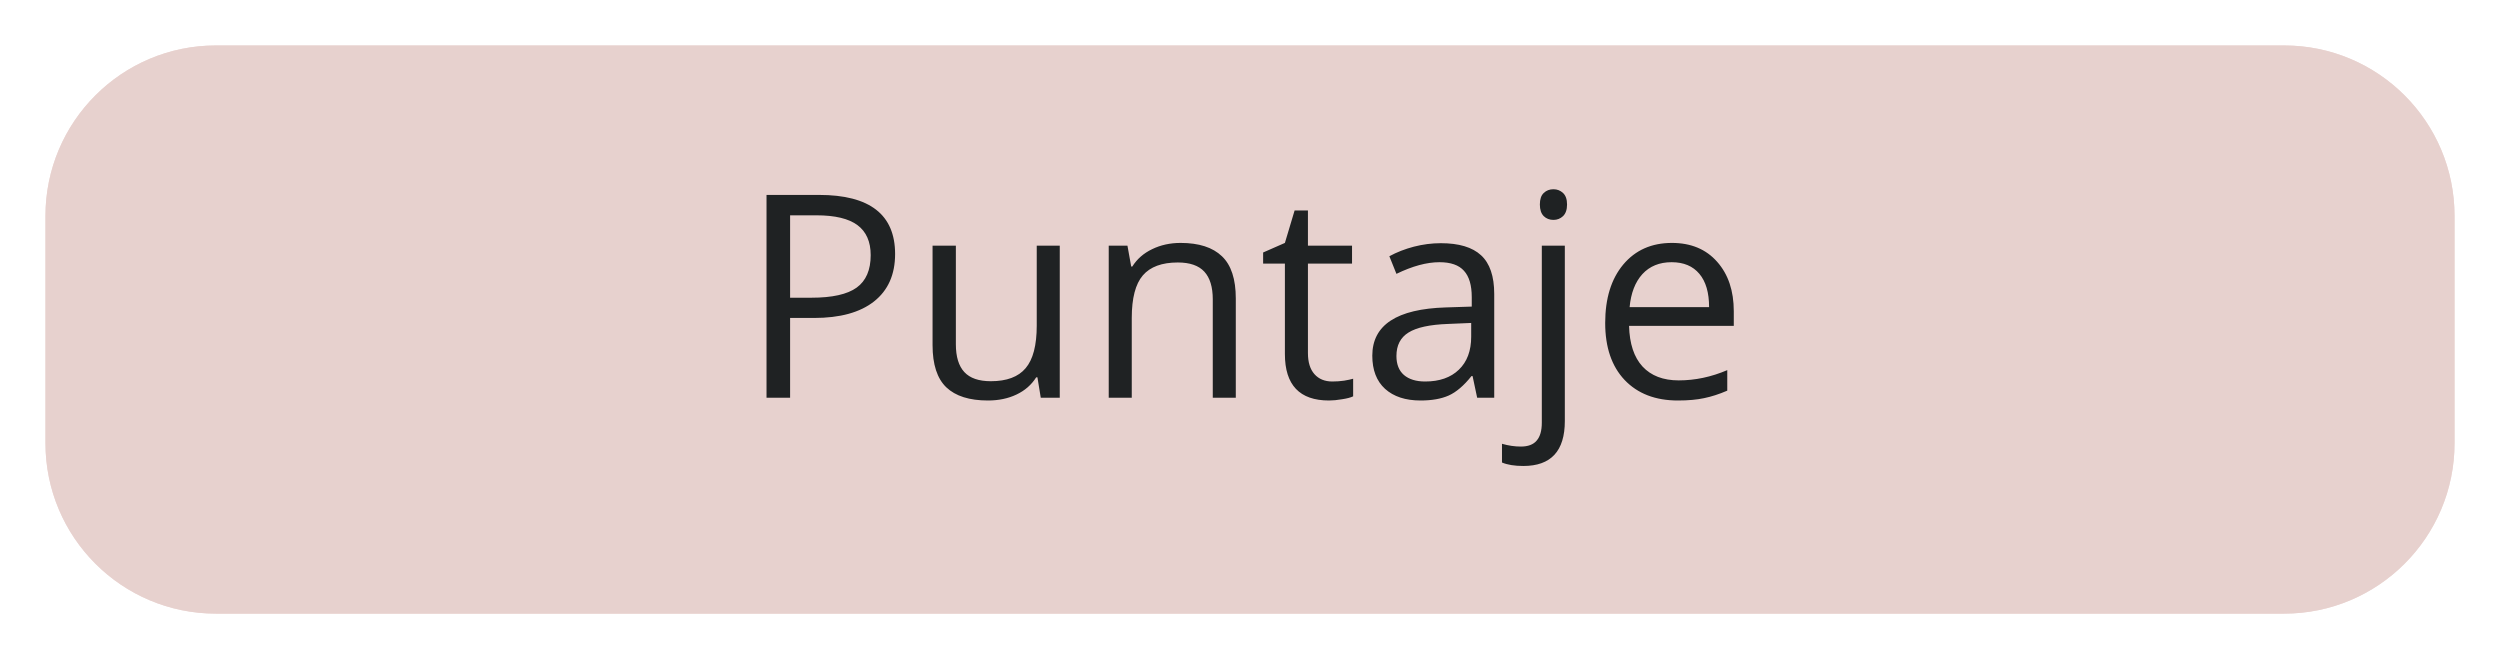 <svg width="220" height="58" viewBox="0 0 220 58" fill="none" xmlns="http://www.w3.org/2000/svg">
<g filter="url(#filter0_d_22_3)">
<path d="M4 15C4 6.716 10.716 0 19 0H201C209.284 0 216 6.716 216 15V35C216 43.284 209.284 50 201 50H19C10.716 50 4 43.284 4 35V15Z" fill="#F0DEDC"/>
</g>
<g filter="url(#filter1_d_22_3)">
<path d="M4 15C4 6.716 10.716 0 19 0H201C209.284 0 216 6.716 216 15V35C216 43.284 209.284 50 201 50H19C10.716 50 4 43.284 4 35V15Z" fill="#E7D1CE"/>
</g>
<path d="M78.769 22.354C78.769 24.16 78.151 25.552 76.914 26.528C75.685 27.497 73.923 27.981 71.628 27.981H69.529V35H67.454V17.153H72.08C76.54 17.153 78.769 18.887 78.769 22.354ZM69.529 26.199H71.397C73.236 26.199 74.566 25.902 75.388 25.308C76.21 24.713 76.621 23.761 76.621 22.451C76.621 21.271 76.234 20.392 75.461 19.814C74.688 19.237 73.484 18.948 71.848 18.948H69.529V26.199ZM84.116 21.621V30.3C84.116 31.391 84.364 32.205 84.861 32.742C85.357 33.279 86.134 33.547 87.192 33.547C88.592 33.547 89.613 33.165 90.256 32.4C90.907 31.635 91.233 30.386 91.233 28.652V21.621H93.259V35H91.587L91.294 33.206H91.184C90.769 33.865 90.191 34.369 89.451 34.719C88.718 35.069 87.88 35.244 86.936 35.244C85.308 35.244 84.088 34.858 83.274 34.084C82.468 33.311 82.065 32.074 82.065 30.373V21.621H84.116ZM106.724 35V26.345C106.724 25.255 106.475 24.441 105.979 23.904C105.483 23.367 104.705 23.098 103.647 23.098C102.248 23.098 101.222 23.477 100.571 24.233C99.92 24.99 99.595 26.239 99.595 27.981V35H97.568V21.621H99.216L99.546 23.452H99.644C100.059 22.793 100.64 22.284 101.389 21.926C102.138 21.56 102.972 21.377 103.892 21.377C105.503 21.377 106.715 21.768 107.529 22.549C108.343 23.322 108.75 24.563 108.75 26.272V35H106.724ZM117.246 33.572C117.604 33.572 117.95 33.547 118.284 33.498C118.617 33.442 118.882 33.385 119.077 33.328V34.878C118.857 34.984 118.532 35.069 118.101 35.134C117.677 35.208 117.295 35.244 116.953 35.244C114.365 35.244 113.071 33.881 113.071 31.155V23.196H111.155V22.219L113.071 21.377L113.926 18.52H115.098V21.621H118.979V23.196H115.098V31.069C115.098 31.875 115.289 32.493 115.671 32.925C116.054 33.356 116.579 33.572 117.246 33.572ZM129.99 35L129.587 33.096H129.49C128.822 33.934 128.155 34.504 127.488 34.805C126.829 35.098 126.003 35.244 125.01 35.244C123.683 35.244 122.642 34.902 121.885 34.219C121.136 33.535 120.762 32.563 120.762 31.301C120.762 28.599 122.922 27.183 127.244 27.053L129.514 26.98V26.15C129.514 25.1 129.286 24.327 128.831 23.831C128.383 23.326 127.663 23.074 126.67 23.074C125.555 23.074 124.294 23.416 122.886 24.099L122.263 22.549C122.922 22.191 123.643 21.91 124.424 21.706C125.213 21.503 126.003 21.401 126.792 21.401C128.387 21.401 129.567 21.755 130.332 22.463C131.105 23.171 131.492 24.307 131.492 25.869V35H129.99ZM125.413 33.572C126.674 33.572 127.663 33.226 128.379 32.534C129.103 31.842 129.465 30.874 129.465 29.629V28.42L127.439 28.506C125.828 28.563 124.664 28.815 123.948 29.263C123.24 29.702 122.886 30.39 122.886 31.326C122.886 32.058 123.105 32.616 123.545 32.998C123.993 33.38 124.615 33.572 125.413 33.572ZM134.055 41.006C133.282 41.006 132.655 40.904 132.175 40.701V39.053C132.737 39.215 133.29 39.297 133.835 39.297C134.47 39.297 134.934 39.122 135.227 38.772C135.528 38.43 135.679 37.905 135.679 37.197V21.621H137.705V37.051C137.705 39.688 136.488 41.006 134.055 41.006ZM135.508 17.996C135.508 17.532 135.622 17.194 135.85 16.982C136.077 16.763 136.362 16.653 136.704 16.653C137.03 16.653 137.31 16.763 137.546 16.982C137.782 17.202 137.9 17.54 137.9 17.996C137.9 18.451 137.782 18.793 137.546 19.021C137.31 19.241 137.03 19.351 136.704 19.351C136.362 19.351 136.077 19.241 135.85 19.021C135.622 18.793 135.508 18.451 135.508 17.996ZM147.654 35.244C145.676 35.244 144.114 34.642 142.966 33.438C141.827 32.233 141.257 30.561 141.257 28.42C141.257 26.264 141.786 24.551 142.844 23.281C143.91 22.012 145.339 21.377 147.129 21.377C148.805 21.377 150.132 21.93 151.108 23.037C152.085 24.136 152.573 25.588 152.573 27.395V28.677H143.357C143.398 30.247 143.792 31.44 144.541 32.253C145.298 33.067 146.36 33.474 147.727 33.474C149.167 33.474 150.592 33.173 152 32.571V34.377C151.283 34.687 150.604 34.906 149.961 35.037C149.326 35.175 148.557 35.244 147.654 35.244ZM147.104 23.074C146.03 23.074 145.172 23.424 144.529 24.123C143.894 24.823 143.52 25.792 143.406 27.029H150.4C150.4 25.751 150.116 24.775 149.546 24.099C148.976 23.416 148.162 23.074 147.104 23.074Z" fill="#1F2223"/>
<defs>
<filter id="filter0_d_22_3" x="0" y="0" width="220" height="58" filterUnits="userSpaceOnUse" color-interpolation-filters="sRGB">
<feFlood flood-opacity="0" result="BackgroundImageFix"/>
<feColorMatrix in="SourceAlpha" type="matrix" values="0 0 0 0 0 0 0 0 0 0 0 0 0 0 0 0 0 0 127 0" result="hardAlpha"/>
<feOffset dy="4"/>
<feGaussianBlur stdDeviation="2"/>
<feComposite in2="hardAlpha" operator="out"/>
<feColorMatrix type="matrix" values="0 0 0 0 0 0 0 0 0 0 0 0 0 0 0 0 0 0 0.25 0"/>
<feBlend mode="normal" in2="BackgroundImageFix" result="effect1_dropShadow_22_3"/>
<feBlend mode="normal" in="SourceGraphic" in2="effect1_dropShadow_22_3" result="shape"/>
</filter>
<filter id="filter1_d_22_3" x="0" y="0" width="220" height="58" filterUnits="userSpaceOnUse" color-interpolation-filters="sRGB">
<feFlood flood-opacity="0" result="BackgroundImageFix"/>
<feColorMatrix in="SourceAlpha" type="matrix" values="0 0 0 0 0 0 0 0 0 0 0 0 0 0 0 0 0 0 127 0" result="hardAlpha"/>
<feOffset dy="4"/>
<feGaussianBlur stdDeviation="2"/>
<feComposite in2="hardAlpha" operator="out"/>
<feColorMatrix type="matrix" values="0 0 0 0 0 0 0 0 0 0 0 0 0 0 0 0 0 0 0.25 0"/>
<feBlend mode="normal" in2="BackgroundImageFix" result="effect1_dropShadow_22_3"/>
<feBlend mode="normal" in="SourceGraphic" in2="effect1_dropShadow_22_3" result="shape"/>
</filter>
</defs>
</svg>
